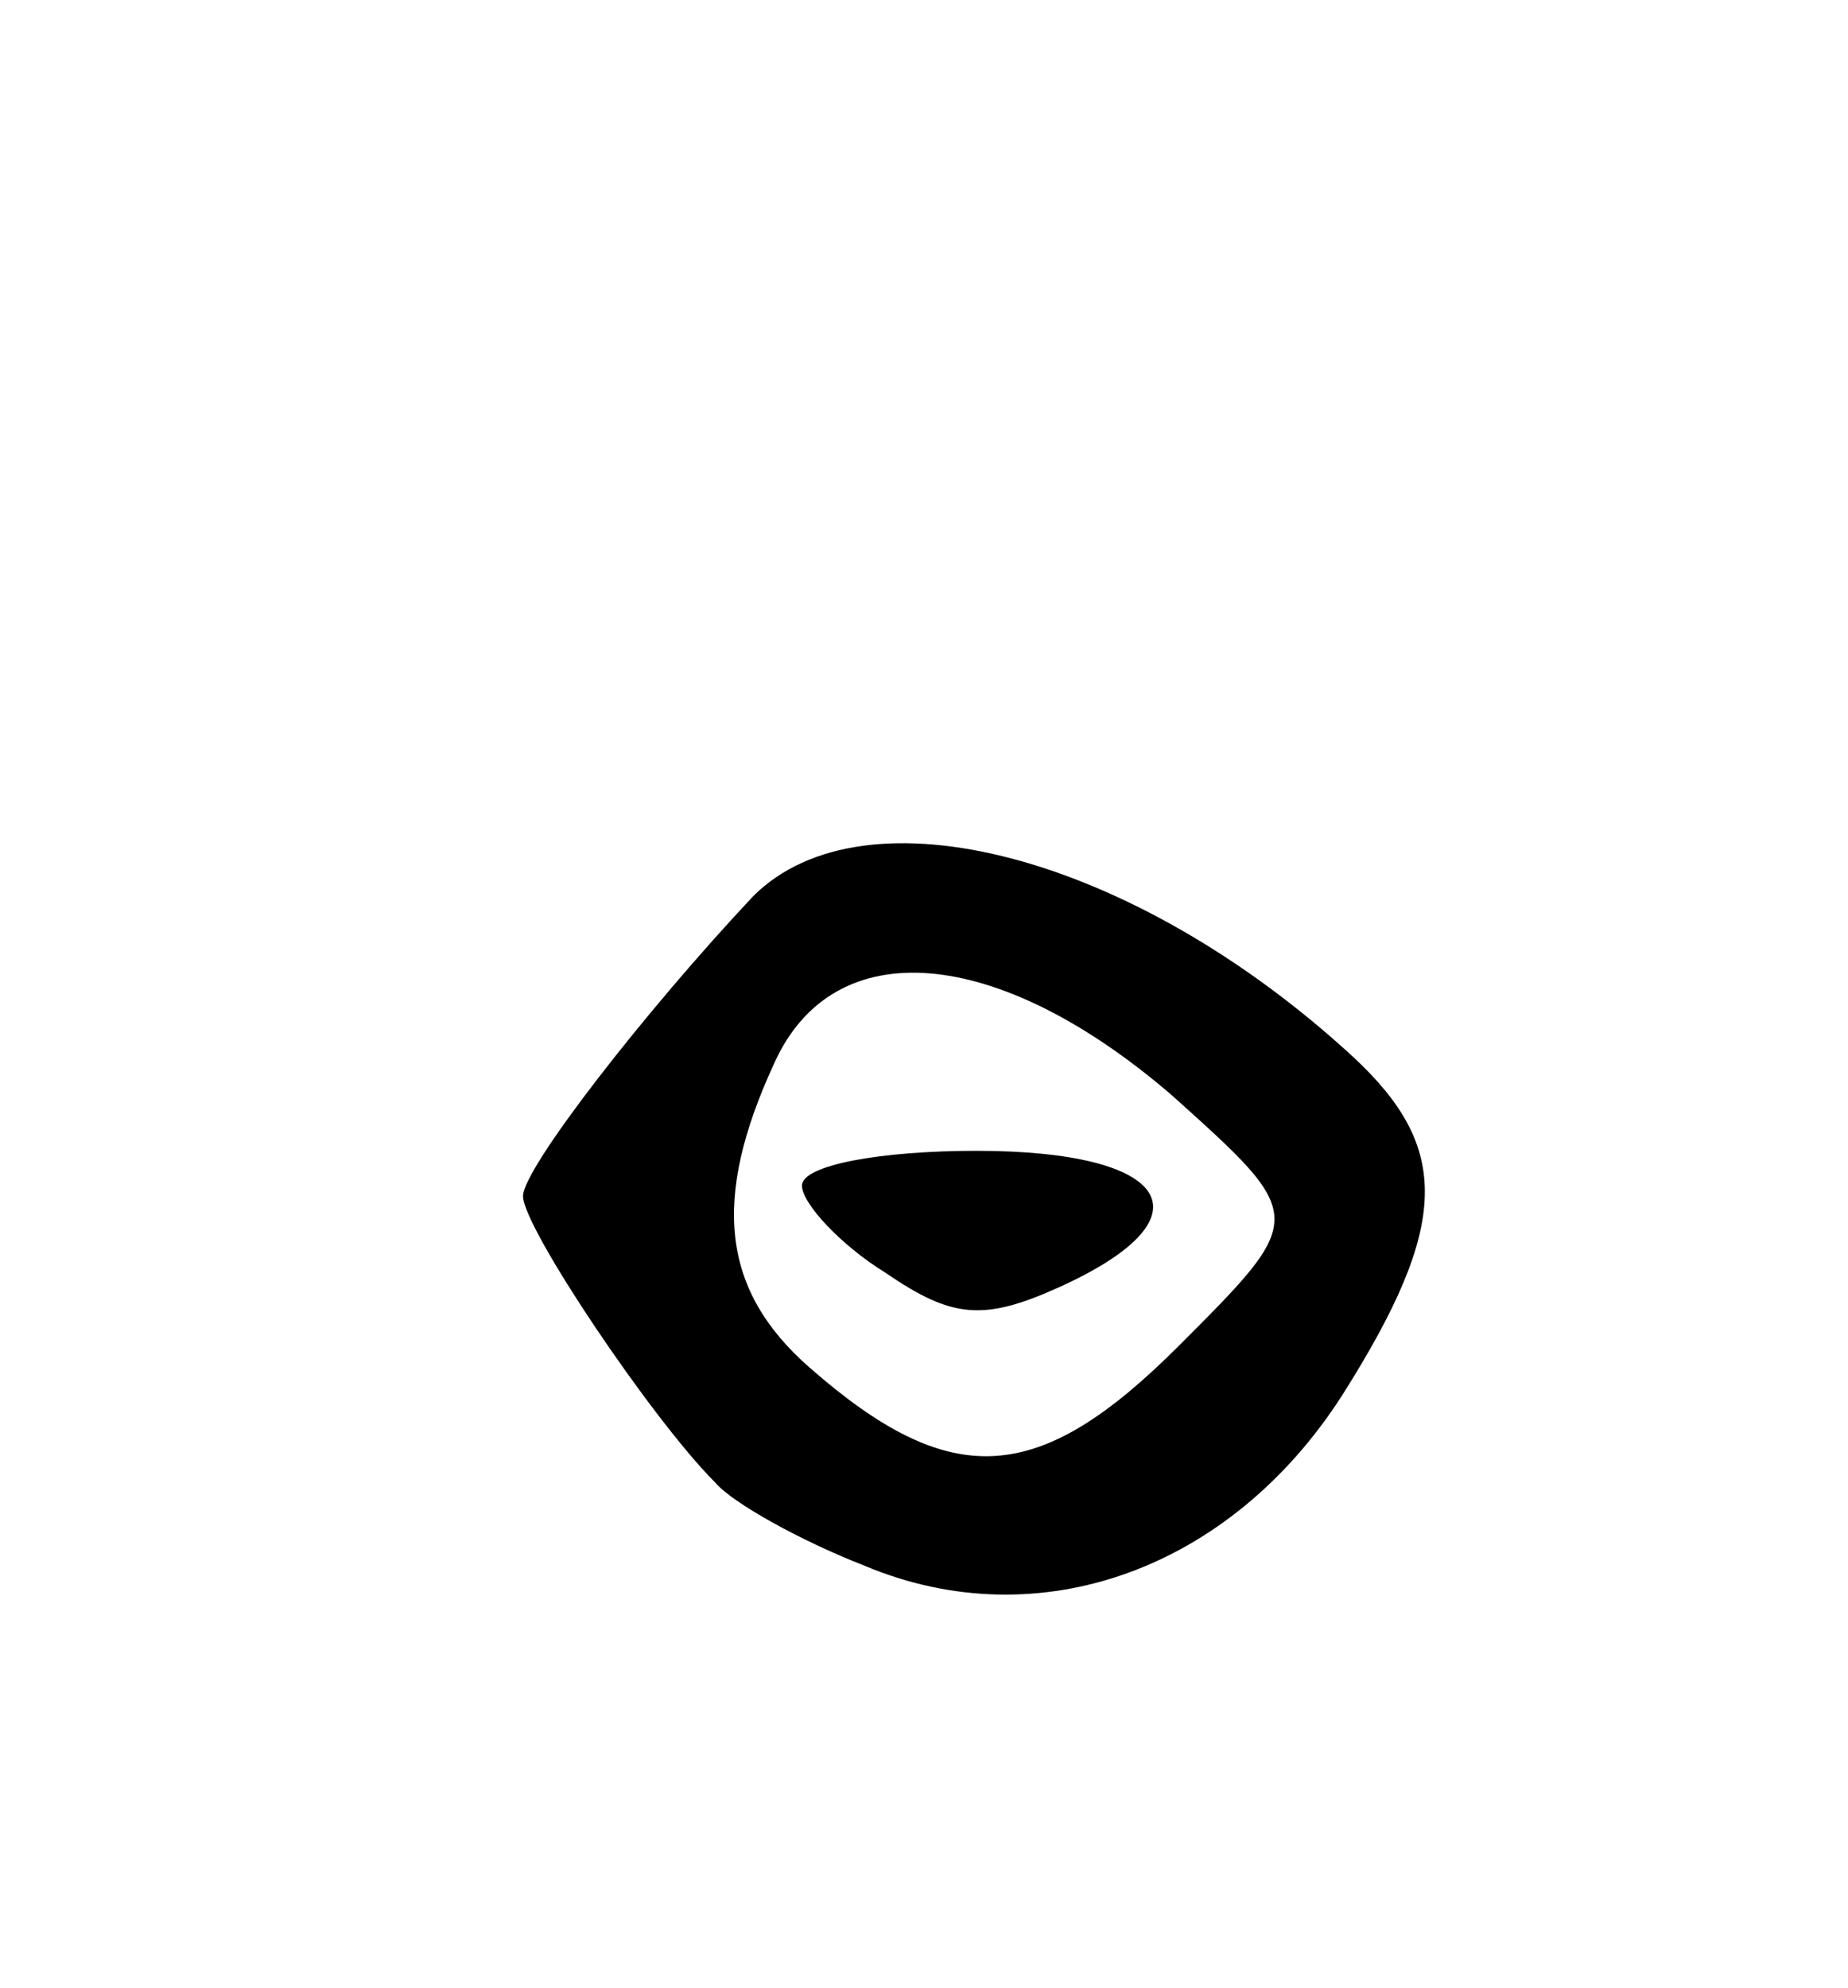 <svg version="1.0" xmlns="http://www.w3.org/2000/svg"
 width="53pt" height="57pt" viewBox="0 0 53 57"
 preserveAspectRatio="xMidYMid meet">
<g transform="translate(0,57) scale(0.1,-0.1)"
fill="#000000" stroke="none">
<path d="M216 313 c-31 -33 -66 -78 -66 -86 0 -9 37 -64 55 -82 5 -6 25 -17
43 -24 50 -21 105 -1 137 49 31 49 31 71 3 97 -63 58 -140 78 -172 46z m120
-57 c39 -35 39 -35 2 -72 -40 -40 -65 -42 -106 -6 -25 22 -28 48 -10 87 17 38
64 34 114 -9z"/>
<path d="M230 230 c0 -5 11 -17 24 -25 19 -13 28 -14 50 -4 44 20 32 39 -24
39 -27 0 -50 -4 -50 -10z"/>
</g>
</svg>
